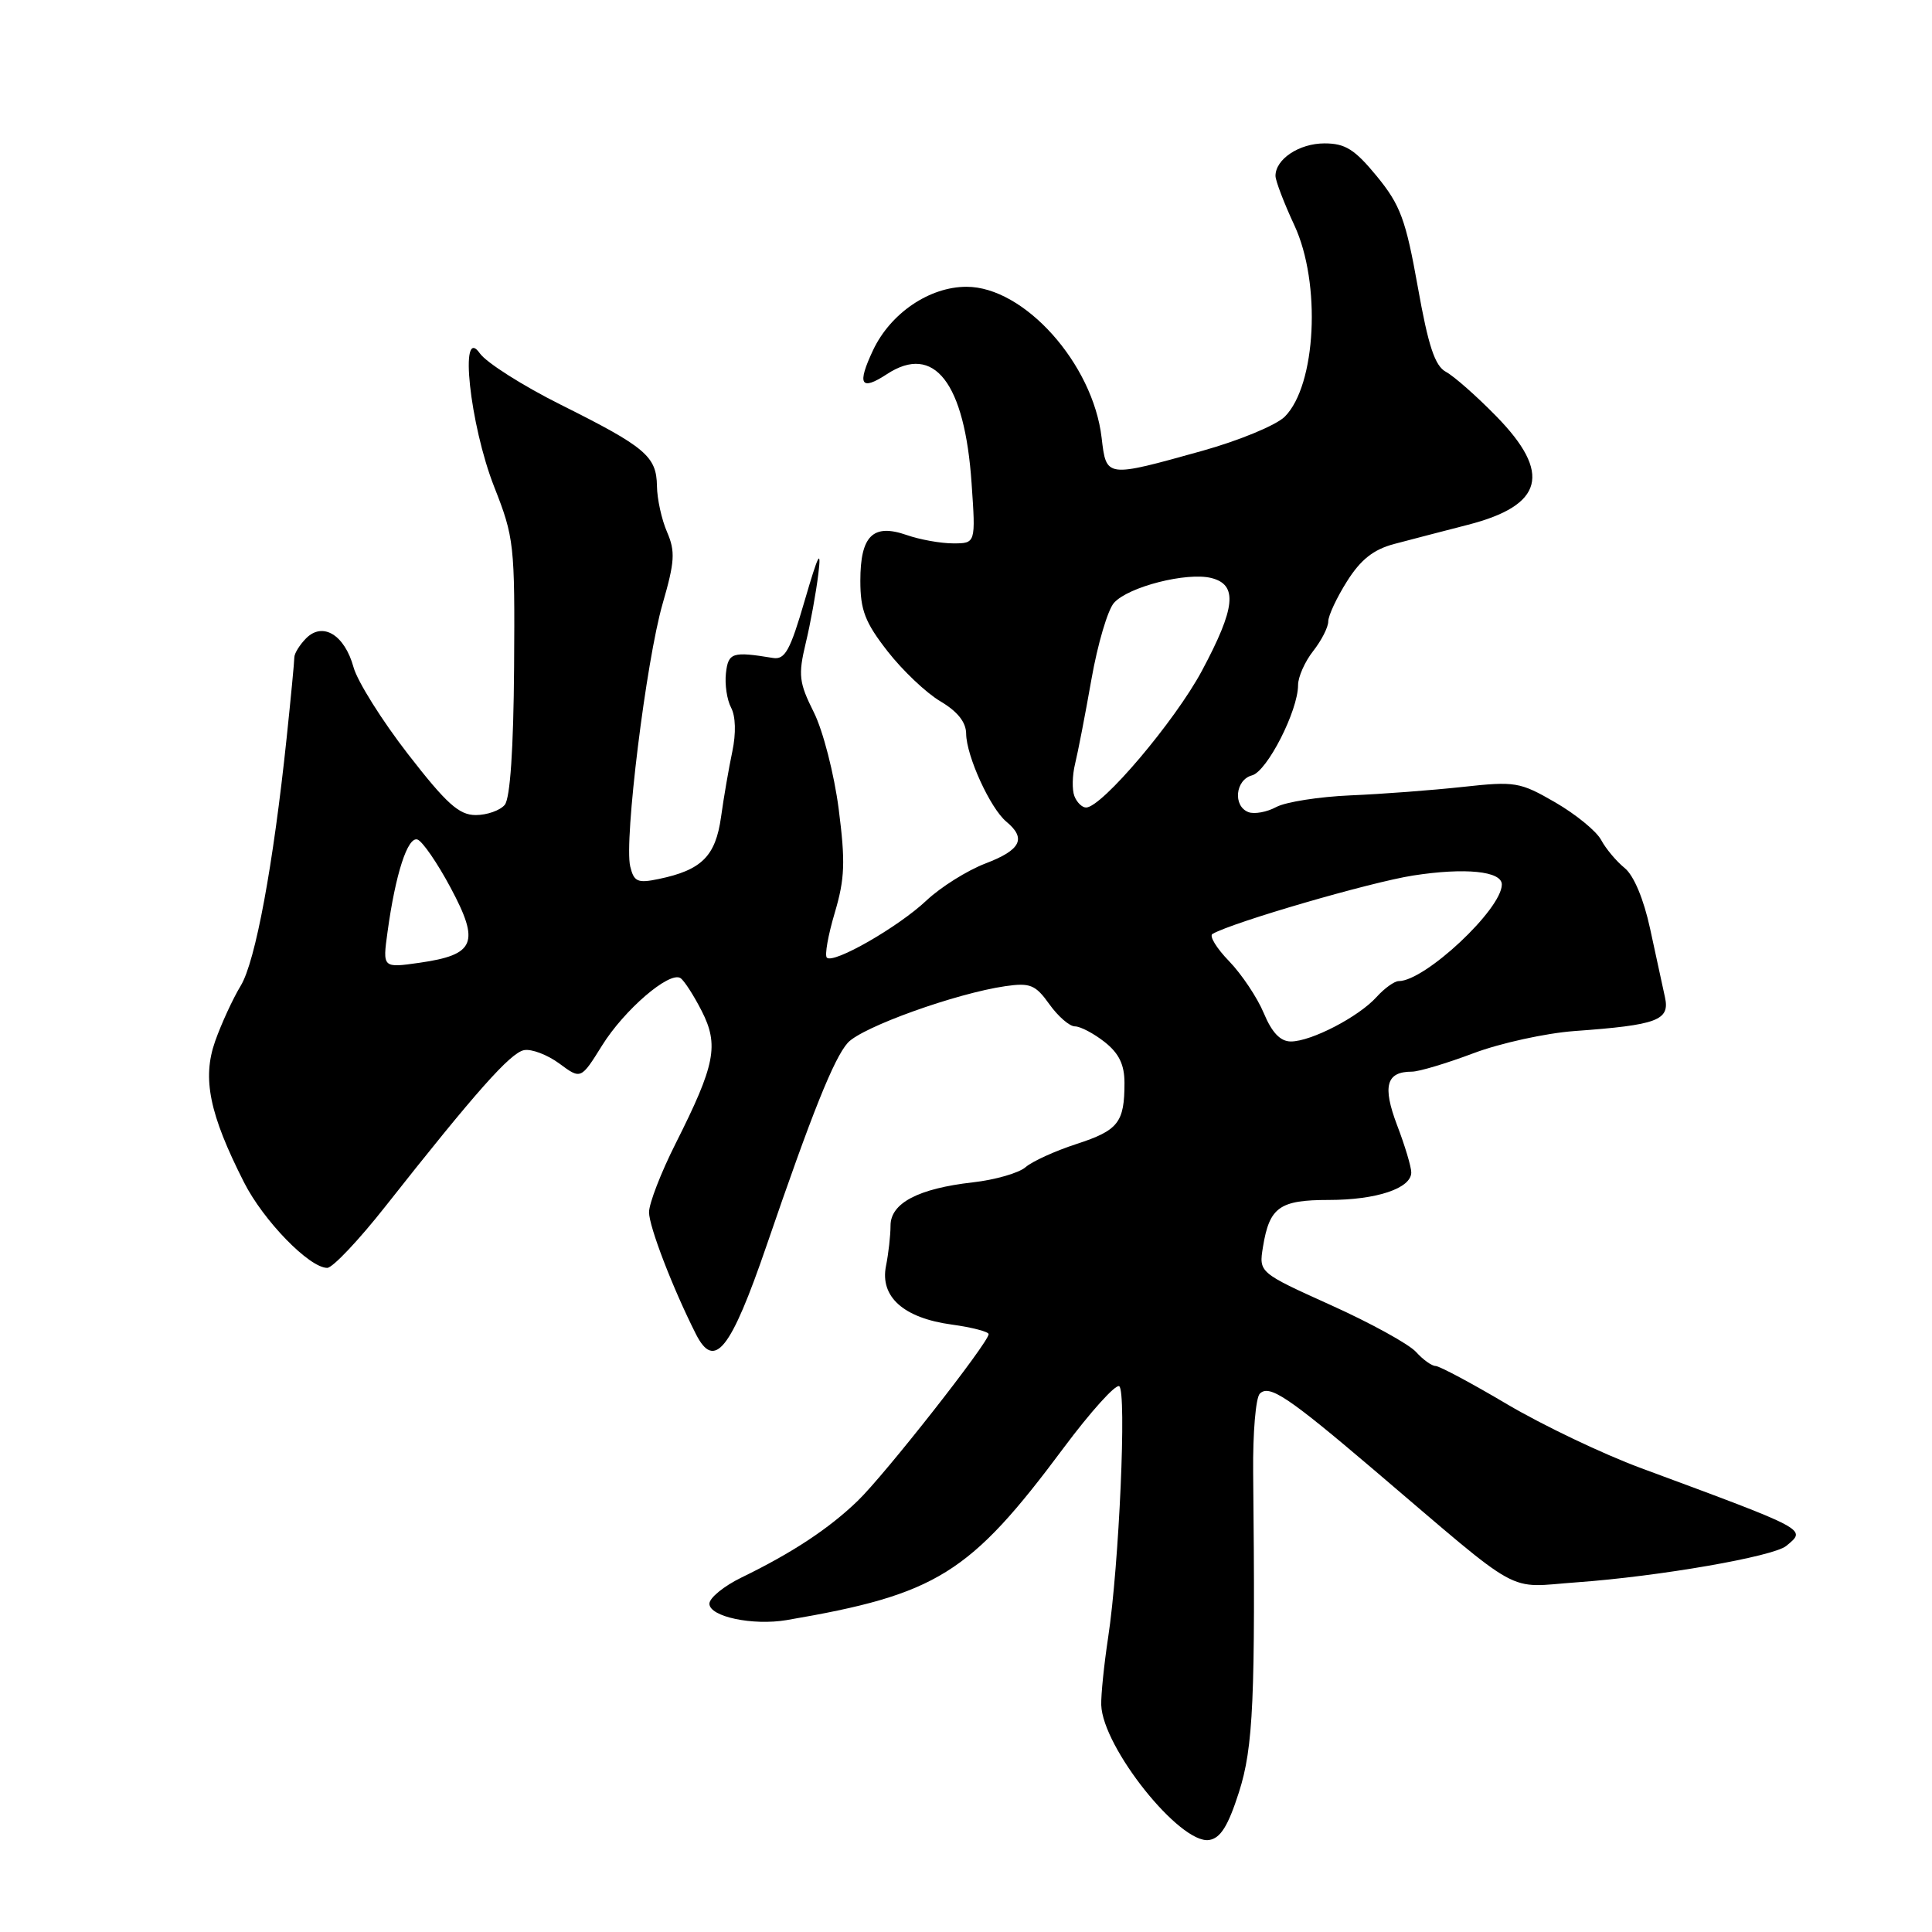 <?xml version="1.0" encoding="UTF-8" standalone="no"?>
<!DOCTYPE svg PUBLIC "-//W3C//DTD SVG 1.1//EN" "http://www.w3.org/Graphics/SVG/1.1/DTD/svg11.dtd" >
<svg xmlns="http://www.w3.org/2000/svg" xmlns:xlink="http://www.w3.org/1999/xlink" version="1.1" viewBox="0 0 256 256">
 <g >
 <path fill="currentColor"
d=" M 164.16 237.50 C 166.08 231.50 166.36 225.13 166.05 195.07 C 166.00 189.88 166.39 185.21 166.93 184.67 C 168.18 183.42 170.62 185.04 182.02 194.74 C 202.21 211.92 199.36 210.34 209.00 209.66 C 219.83 208.88 235.00 206.25 236.69 204.84 C 239.39 202.60 239.76 202.80 217.41 194.52 C 212.41 192.67 204.45 188.87 199.72 186.08 C 195.00 183.28 190.72 181.00 190.22 181.00 C 189.72 181.00 188.55 180.16 187.62 179.13 C 186.68 178.10 181.62 175.31 176.36 172.94 C 166.80 168.62 166.80 168.62 167.35 165.22 C 168.21 159.95 169.54 159.00 176.08 159.00 C 182.40 159.00 187.00 157.46 187.00 155.35 C 187.00 154.62 186.16 151.80 185.12 149.09 C 183.16 143.91 183.68 142.00 187.08 142.00 C 188.01 142.00 191.68 140.90 195.24 139.56 C 198.80 138.22 204.82 136.90 208.61 136.62 C 219.66 135.82 221.30 135.20 220.61 132.11 C 220.29 130.68 219.41 126.60 218.65 123.07 C 217.80 119.13 216.49 116.01 215.28 115.02 C 214.19 114.14 212.78 112.46 212.16 111.30 C 211.54 110.13 208.80 107.90 206.08 106.32 C 201.39 103.61 200.77 103.51 193.82 104.27 C 189.79 104.71 183.10 105.22 178.95 105.39 C 174.80 105.57 170.38 106.26 169.12 106.93 C 167.87 107.61 166.20 107.91 165.42 107.61 C 163.34 106.81 163.69 103.32 165.90 102.74 C 167.90 102.21 172.00 94.17 172.00 90.78 C 172.00 89.70 172.90 87.67 174.00 86.27 C 175.10 84.87 176.00 83.11 176.00 82.35 C 176.00 81.58 177.12 79.19 178.49 77.02 C 180.30 74.15 181.99 72.81 184.74 72.08 C 186.81 71.53 191.20 70.39 194.50 69.54 C 204.54 66.96 205.65 62.70 198.25 55.14 C 195.64 52.47 192.64 49.83 191.59 49.27 C 190.13 48.48 189.26 45.86 187.86 37.99 C 186.27 29.09 185.55 27.16 182.45 23.37 C 179.51 19.79 178.26 19.00 175.50 19.00 C 172.14 19.00 168.99 21.10 169.01 23.32 C 169.02 23.97 170.14 26.91 171.51 29.85 C 175.08 37.52 174.40 51.04 170.24 55.21 C 169.11 56.34 164.20 58.37 159.34 59.73 C 146.49 63.31 146.60 63.33 145.97 58.00 C 144.82 48.18 135.71 38.00 128.07 38.00 C 123.16 38.00 118.01 41.49 115.69 46.39 C 113.53 50.97 114.04 51.86 117.53 49.57 C 123.78 45.48 127.83 50.70 128.74 64.03 C 129.29 72.00 129.29 72.00 126.29 72.00 C 124.65 72.00 121.87 71.50 120.13 70.89 C 115.67 69.34 114.00 70.99 114.00 76.96 C 114.00 80.85 114.63 82.48 117.61 86.30 C 119.59 88.84 122.74 91.83 124.61 92.93 C 126.87 94.27 128.01 95.69 128.02 97.22 C 128.05 100.18 131.22 107.11 133.34 108.87 C 136.03 111.10 135.28 112.62 130.59 114.41 C 128.16 115.34 124.64 117.55 122.76 119.32 C 119.03 122.84 110.43 127.77 109.56 126.89 C 109.25 126.59 109.73 123.91 110.61 120.95 C 111.95 116.43 112.03 114.20 111.13 107.19 C 110.53 102.57 109.06 96.83 107.84 94.39 C 105.87 90.45 105.75 89.46 106.76 85.23 C 107.39 82.63 108.14 78.47 108.44 76.00 C 108.85 72.59 108.42 73.43 106.65 79.50 C 104.70 86.20 104.02 87.45 102.41 87.18 C 97.04 86.30 96.50 86.47 96.19 89.20 C 96.02 90.69 96.33 92.74 96.87 93.76 C 97.48 94.90 97.54 97.17 97.04 99.56 C 96.58 101.73 95.90 105.65 95.54 108.27 C 94.81 113.46 92.97 115.29 87.29 116.47 C 84.49 117.06 84.00 116.84 83.51 114.82 C 82.67 111.42 85.62 87.55 87.80 80.00 C 89.41 74.44 89.50 73.07 88.39 70.50 C 87.67 68.85 87.07 66.11 87.05 64.40 C 86.99 60.46 85.54 59.24 74.33 53.64 C 69.28 51.12 64.45 48.05 63.59 46.83 C 60.81 42.85 62.25 56.27 65.48 64.50 C 68.13 71.22 68.23 72.17 68.12 88.40 C 68.04 99.24 67.60 105.78 66.88 106.65 C 66.26 107.39 64.53 108.00 63.04 108.00 C 60.83 108.00 59.17 106.51 54.06 99.92 C 50.61 95.47 47.37 90.30 46.85 88.43 C 45.67 84.13 42.78 82.36 40.57 84.57 C 39.71 85.44 39.00 86.58 39.00 87.11 C 39.00 87.64 38.54 92.45 37.98 97.79 C 36.21 114.65 33.85 127.39 31.90 130.61 C 30.86 132.32 29.33 135.64 28.50 137.99 C 26.78 142.89 27.74 147.61 32.33 156.66 C 34.90 161.74 40.99 168.00 43.36 168.00 C 44.07 168.00 47.54 164.33 51.07 159.85 C 63.01 144.71 67.63 139.50 69.44 139.15 C 70.43 138.96 72.53 139.76 74.11 140.92 C 76.97 143.04 76.97 143.04 79.78 138.53 C 82.72 133.81 88.68 128.68 90.16 129.60 C 90.64 129.90 91.90 131.85 92.97 133.94 C 95.29 138.49 94.78 141.08 89.52 151.53 C 87.59 155.36 86.00 159.46 86.00 160.63 C 86.00 162.52 89.12 170.65 92.20 176.75 C 94.66 181.63 96.81 178.94 101.59 165.00 C 107.59 147.48 110.51 140.20 112.34 138.17 C 114.23 136.09 126.67 131.62 133.23 130.67 C 136.51 130.20 137.21 130.49 139.05 133.07 C 140.20 134.68 141.72 136.00 142.43 136.00 C 143.15 136.00 144.92 136.93 146.37 138.07 C 148.27 139.57 149.00 141.07 149.00 143.49 C 149.00 148.74 148.18 149.78 142.66 151.58 C 139.82 152.50 136.77 153.89 135.89 154.66 C 135.00 155.43 131.85 156.34 128.89 156.67 C 121.67 157.49 118.00 159.42 118.00 162.40 C 118.00 163.69 117.73 166.10 117.40 167.74 C 116.58 171.83 119.72 174.64 126.10 175.51 C 128.80 175.88 131.00 176.46 131.00 176.78 C 131.00 177.89 117.19 195.48 113.62 198.90 C 109.80 202.58 104.96 205.77 98.25 209.03 C 95.91 210.17 94.00 211.73 94.00 212.50 C 94.00 214.22 99.74 215.43 104.24 214.67 C 124.15 211.27 128.48 208.58 140.96 191.82 C 144.52 187.05 147.82 183.39 148.30 183.68 C 149.31 184.31 148.29 207.41 146.83 217.00 C 146.29 220.57 145.88 224.59 145.92 225.92 C 146.11 231.55 156.36 244.39 160.21 243.81 C 161.72 243.58 162.73 241.96 164.16 237.50 Z  M 167.46 134.25 C 166.60 132.19 164.53 129.09 162.86 127.36 C 161.19 125.64 160.20 124.01 160.66 123.75 C 163.41 122.18 181.56 116.90 187.25 116.01 C 194.14 114.94 199.00 115.43 199.00 117.20 C 199.00 120.47 188.82 130.00 185.34 130.00 C 184.77 130.00 183.45 130.95 182.40 132.11 C 180.03 134.74 173.74 138.00 171.05 138.00 C 169.66 138.00 168.54 136.84 167.46 134.25 Z  M 51.35 123.49 C 52.40 115.81 54.01 110.84 55.31 111.24 C 55.96 111.45 57.95 114.33 59.72 117.65 C 63.61 124.93 62.96 126.51 55.60 127.57 C 50.69 128.27 50.69 128.27 51.35 123.49 Z  M 142.36 105.48 C 142.04 104.65 142.08 102.74 142.45 101.23 C 142.82 99.73 143.80 94.68 144.62 90.02 C 145.44 85.35 146.79 80.78 147.62 79.87 C 149.54 77.74 157.27 75.78 160.51 76.59 C 164.04 77.48 163.73 80.53 159.25 88.90 C 155.68 95.56 145.99 107.00 143.91 107.00 C 143.38 107.00 142.68 106.32 142.36 105.48 Z "/>
</g>
</svg>
